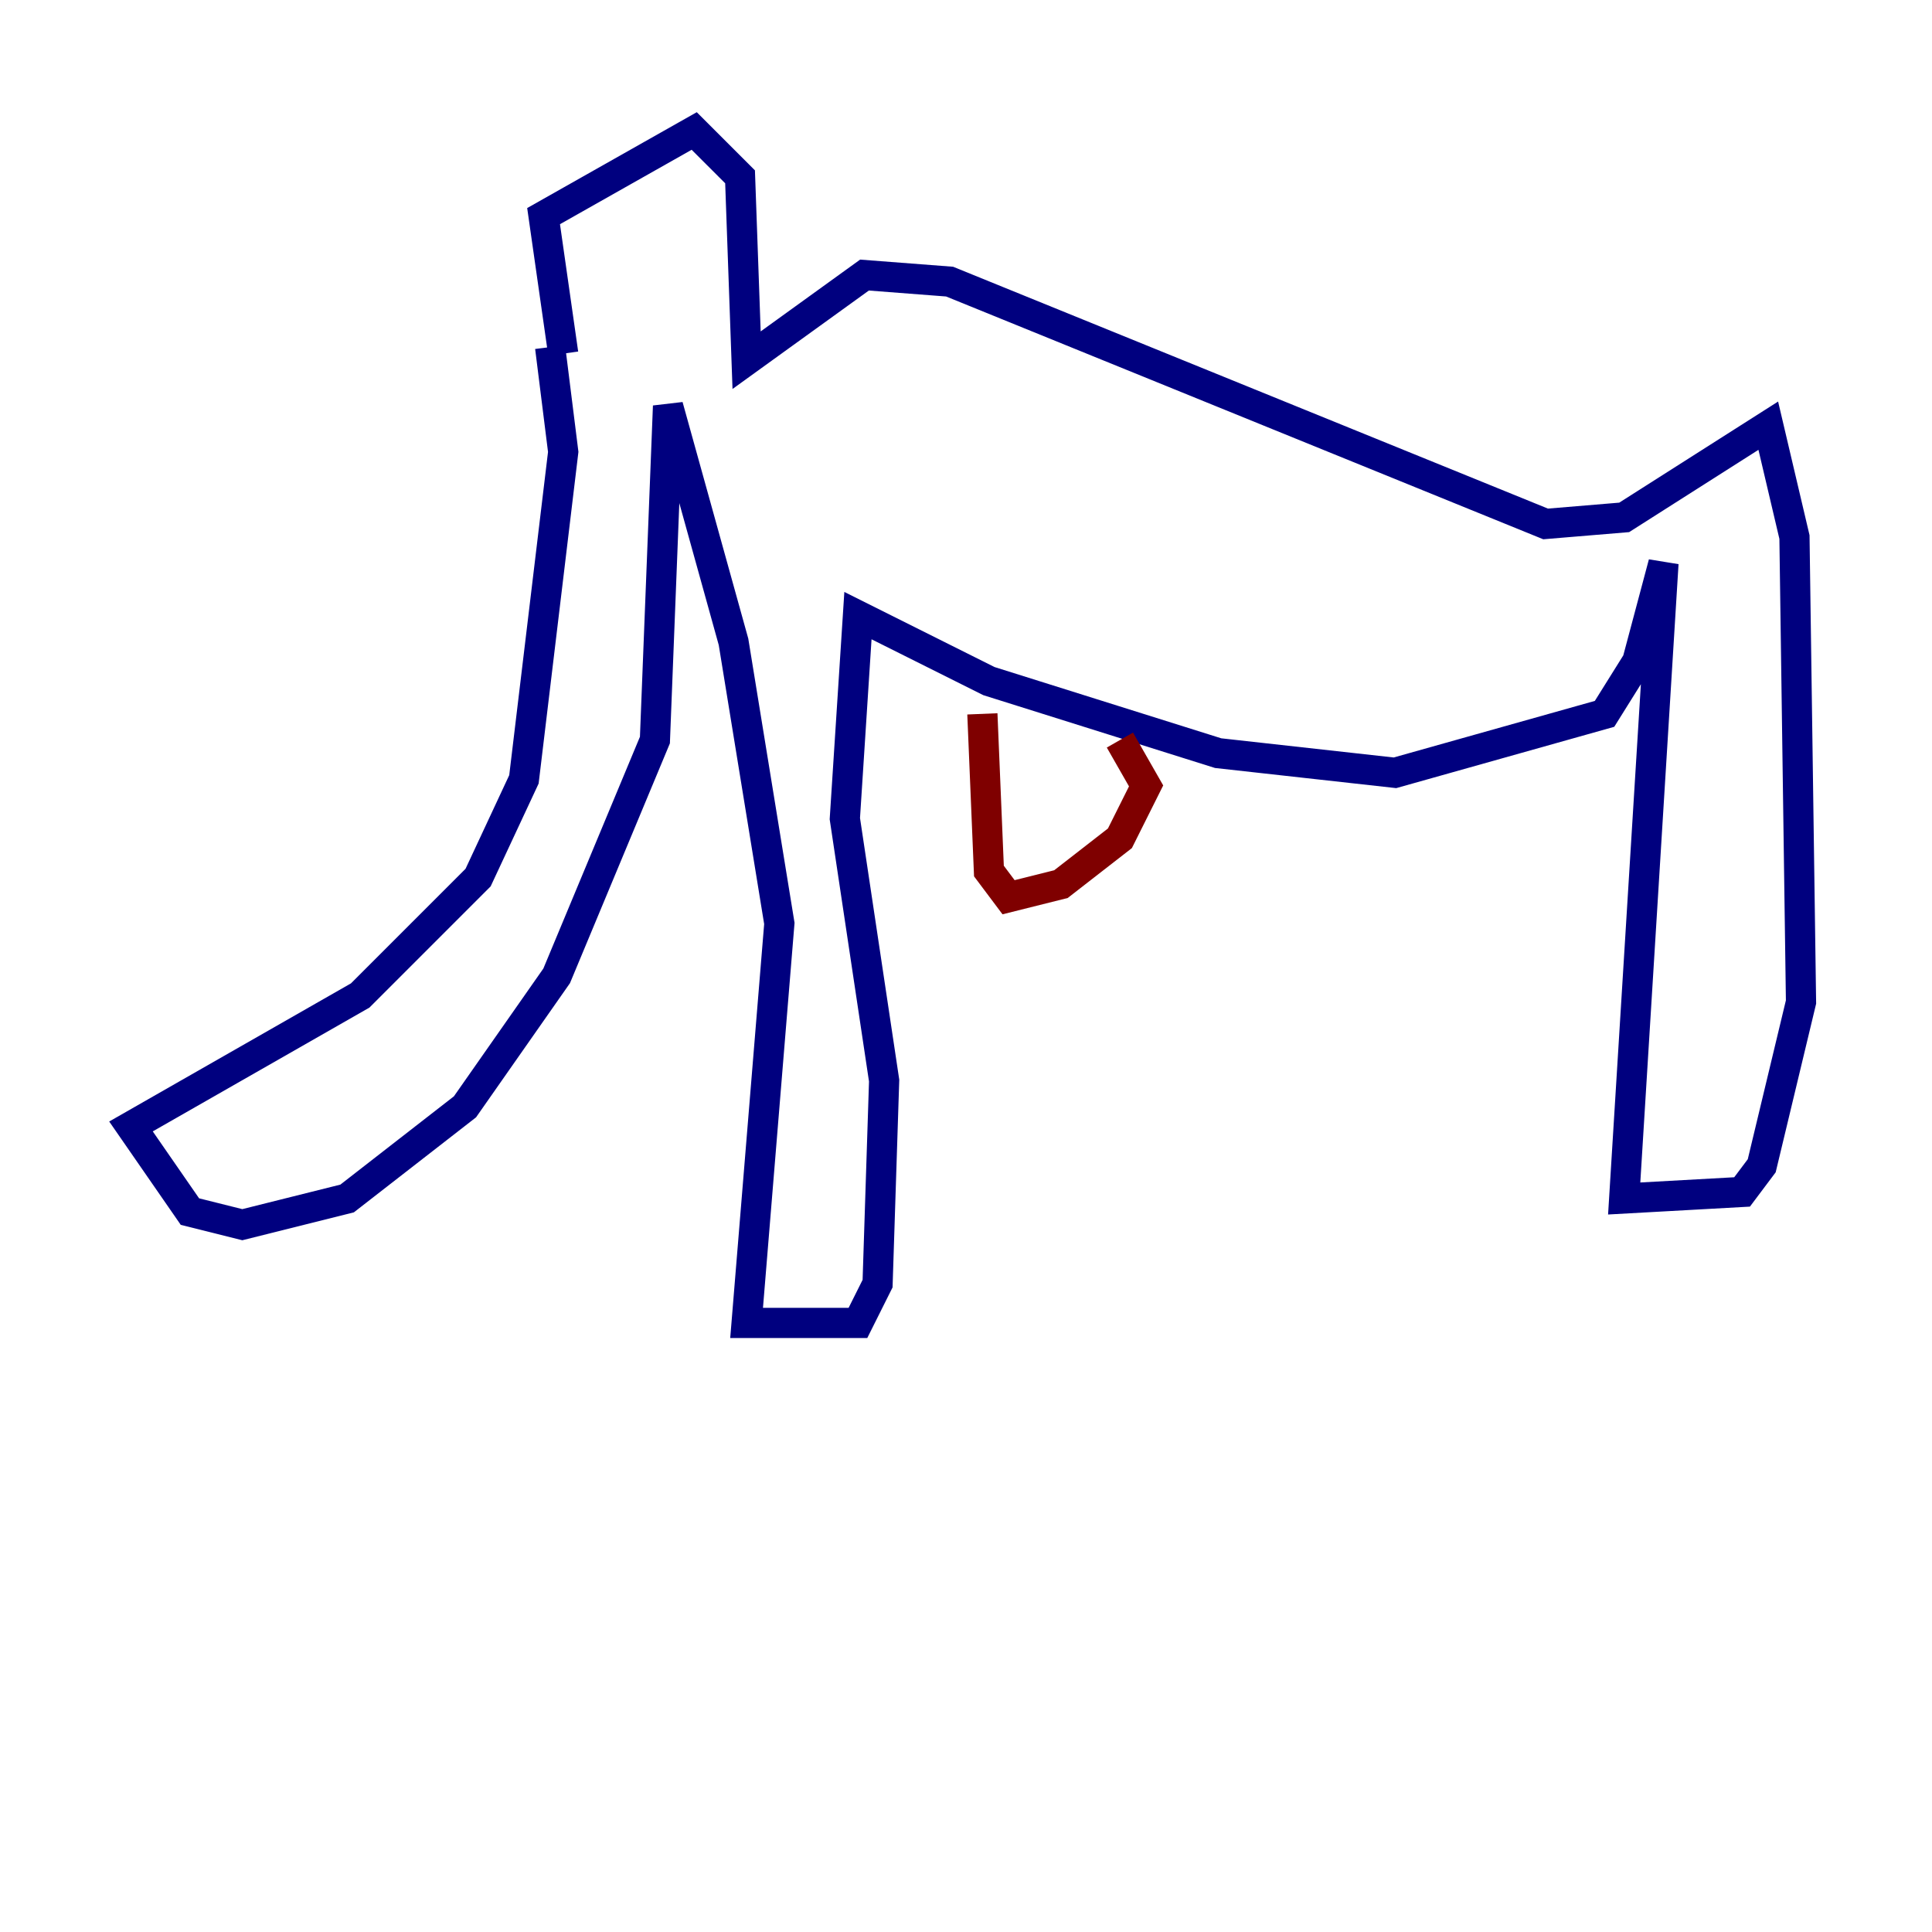 <?xml version="1.0" encoding="utf-8" ?>
<svg baseProfile="tiny" height="128" version="1.2" viewBox="0,0,128,128" width="128" xmlns="http://www.w3.org/2000/svg" xmlns:ev="http://www.w3.org/2001/xml-events" xmlns:xlink="http://www.w3.org/1999/xlink"><defs /><polyline fill="none" points="36.447,22.997 37.315,29.939 34.712,51.634 31.675,58.142 23.864,65.953 8.678,74.63 12.583,80.271 16.054,81.139 22.997,79.403 30.807,73.329 36.881,64.651 43.39,49.031 44.258,26.902 48.597,42.522 51.634,61.18 49.464,87.647 56.841,87.647 58.142,85.044 58.576,71.593 55.973,54.237 56.841,40.786 65.519,45.125 80.705,49.898 92.42,51.2 106.305,47.295 108.475,43.824 110.21,37.315 107.607,79.403 115.417,78.969 116.719,77.234 119.322,66.386 118.888,35.58 117.153,28.203 107.607,34.278 102.4,34.712 62.915,18.658 57.275,18.224 49.464,23.864 49.031,11.715 45.993,8.678 36.014,14.319 37.315,23.43" stroke="#00007f" stroke-width="2" /><polyline fill="none" points="65.085,47.295 65.519,57.709 66.82,59.444 70.291,58.576 74.197,55.539 75.932,52.068 74.197,49.031" stroke="#7f0000" stroke-width="2" /></svg>